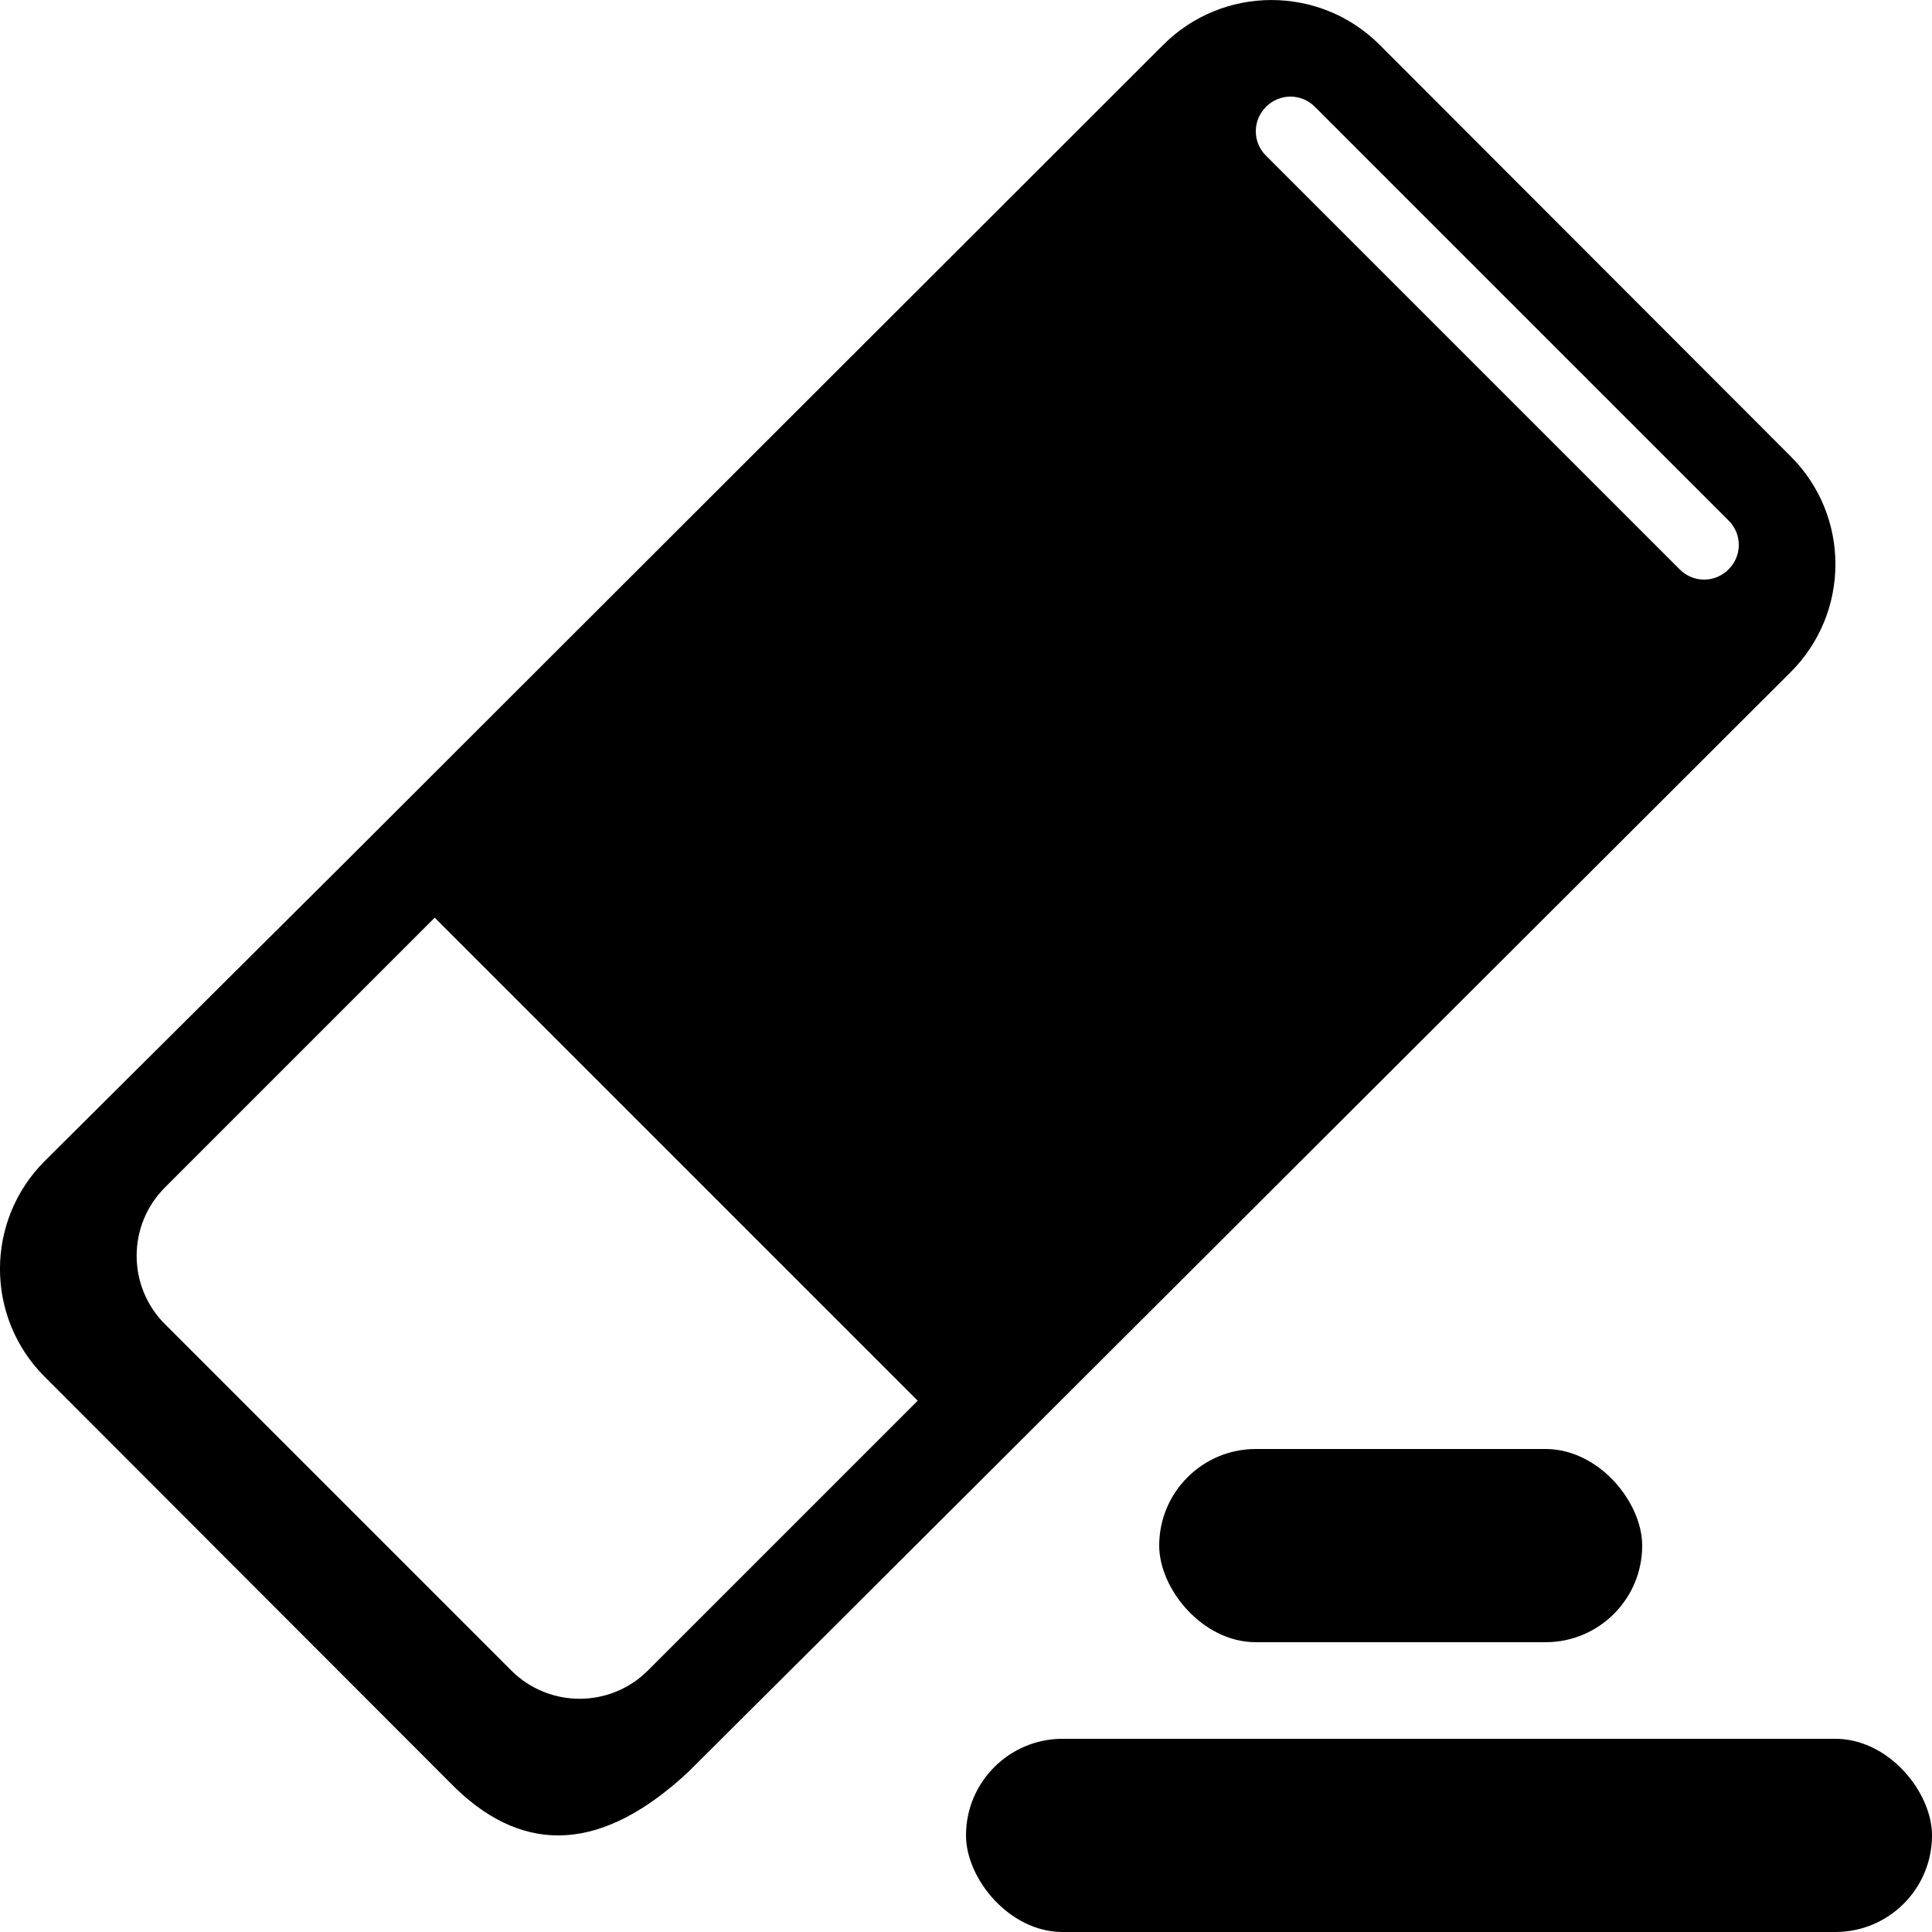 <svg viewBox="0 0 20 20" xmlns="http://www.w3.org/2000/svg">
<g transform="translate(-2, -2)" fill="currentColor">
    <path d="M20.536,8.959 C21.155,8.341 21.155,7.34 20.536,6.723 L16.281,2.463 C15.663,1.846 14.661,1.846 14.043,2.463 L5.563,10.935 L2.464,14.018 C1.845,14.636 1.845,15.637 2.464,16.254 L6.719,20.514 C7.449,21.215 8.251,21.158 9.125,20.343 L10.395,19.078 L12.057,17.421 L20.536,8.959 Z M15.106,3.106 C15.173,3.038 15.264,3 15.359,3 C15.454,3 15.545,3.038 15.612,3.106 L19.894,7.388 C19.962,7.455 20,7.546 20,7.641 C20,7.736 19.962,7.827 19.894,7.894 C19.827,7.962 19.736,8 19.641,8 C19.546,8 19.455,7.962 19.388,7.894 L15.106,3.612 C15.038,3.545 15,3.454 15,3.359 C15,3.264 15.038,3.173 15.106,3.106 Z M6.5,11.5 L11.5,16.5 L8.707,19.293 C8.317,19.683 7.683,19.683 7.293,19.293 L3.707,15.707 C3.317,15.317 3.317,14.683 3.707,14.293 L6.5,11.5 L6.5,11.5 Z"></path>
    <rect x="12" y="20" width="10" height="2" rx="1"></rect>
    <rect x="14" y="17" width="5" height="2" rx="1"></rect>
</g>
</svg>